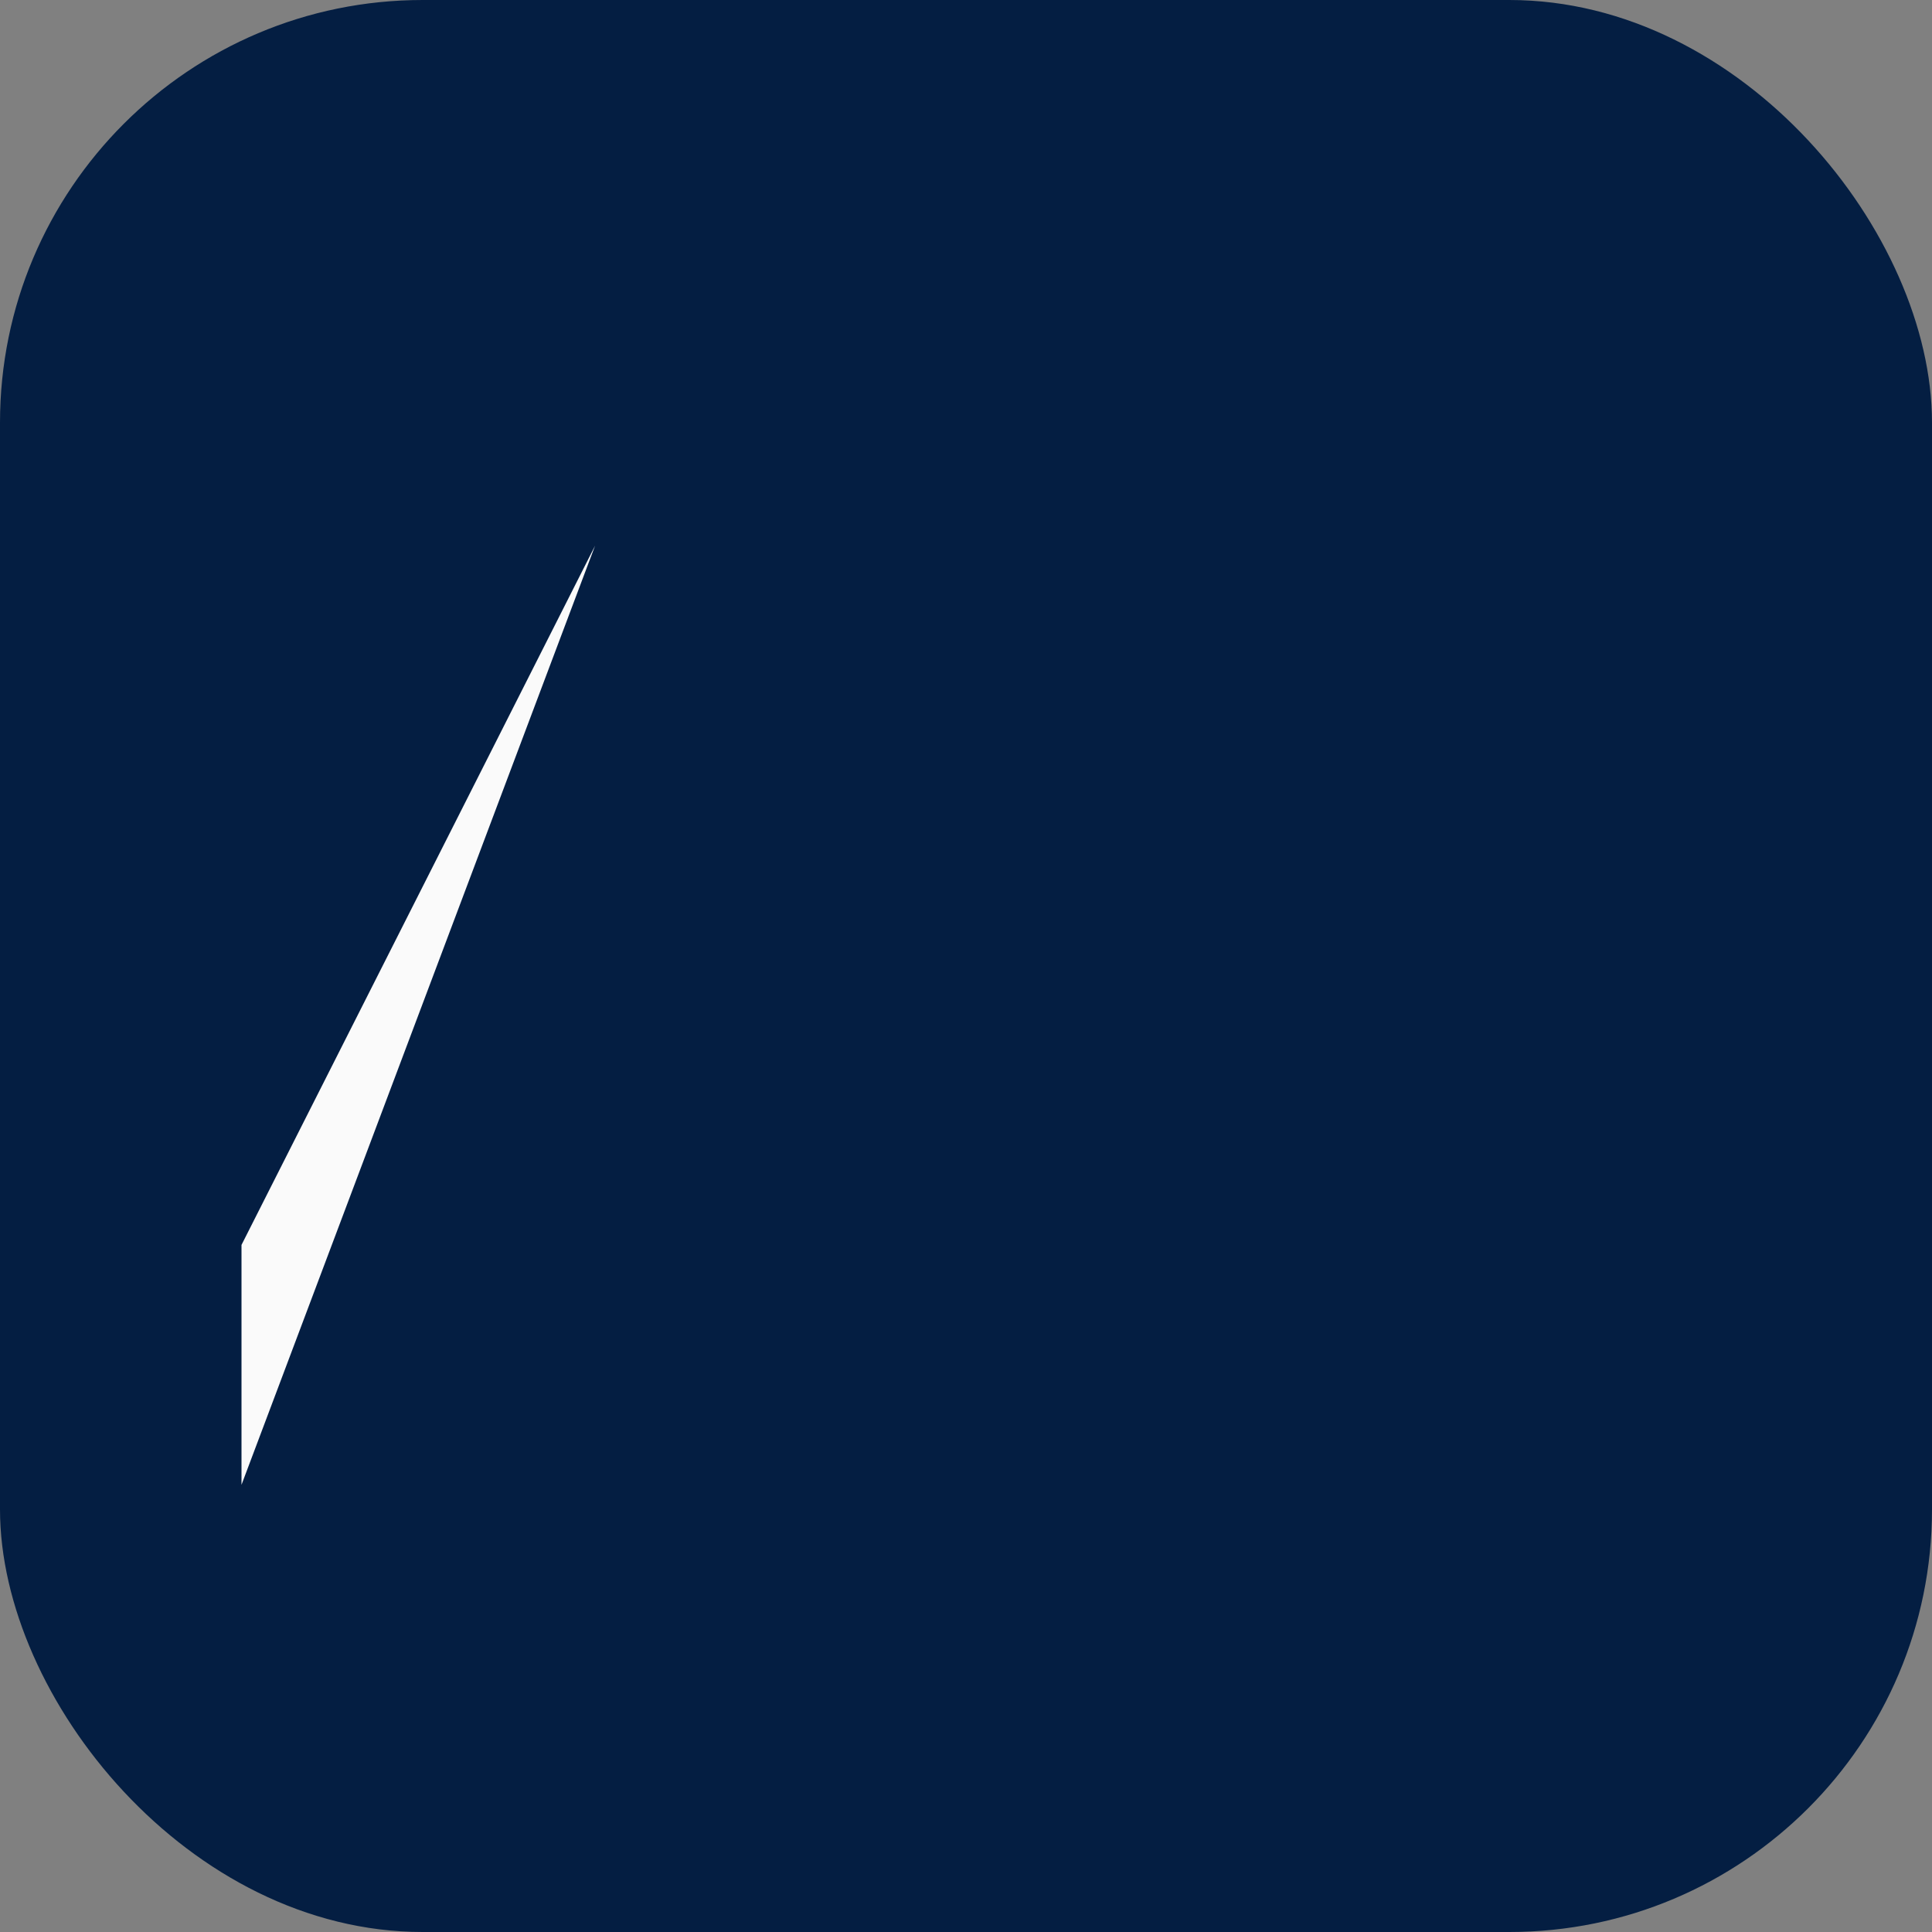 <svg xmlns="http://www.w3.org/2000/svg" viewBox="0 0 64 64">
  <rect x="0" y="0" width="64" height="64" fill="#808080" stroke="none"/>
  <rect width="64" height="64" rx="14" fill="#041E42"/>
  <svg x="8" y="8" width="48" height="48" viewBox="0 0 586 426" preserveAspectRatio="xMidYMid meet">
    <g transform="translate(0,426) scale(0.1,-0.1)">
      <path fill="#FAFAFA" d="M1430 3830 ... 1002 -12z"/>
    </g>
  </svg>
</svg>
